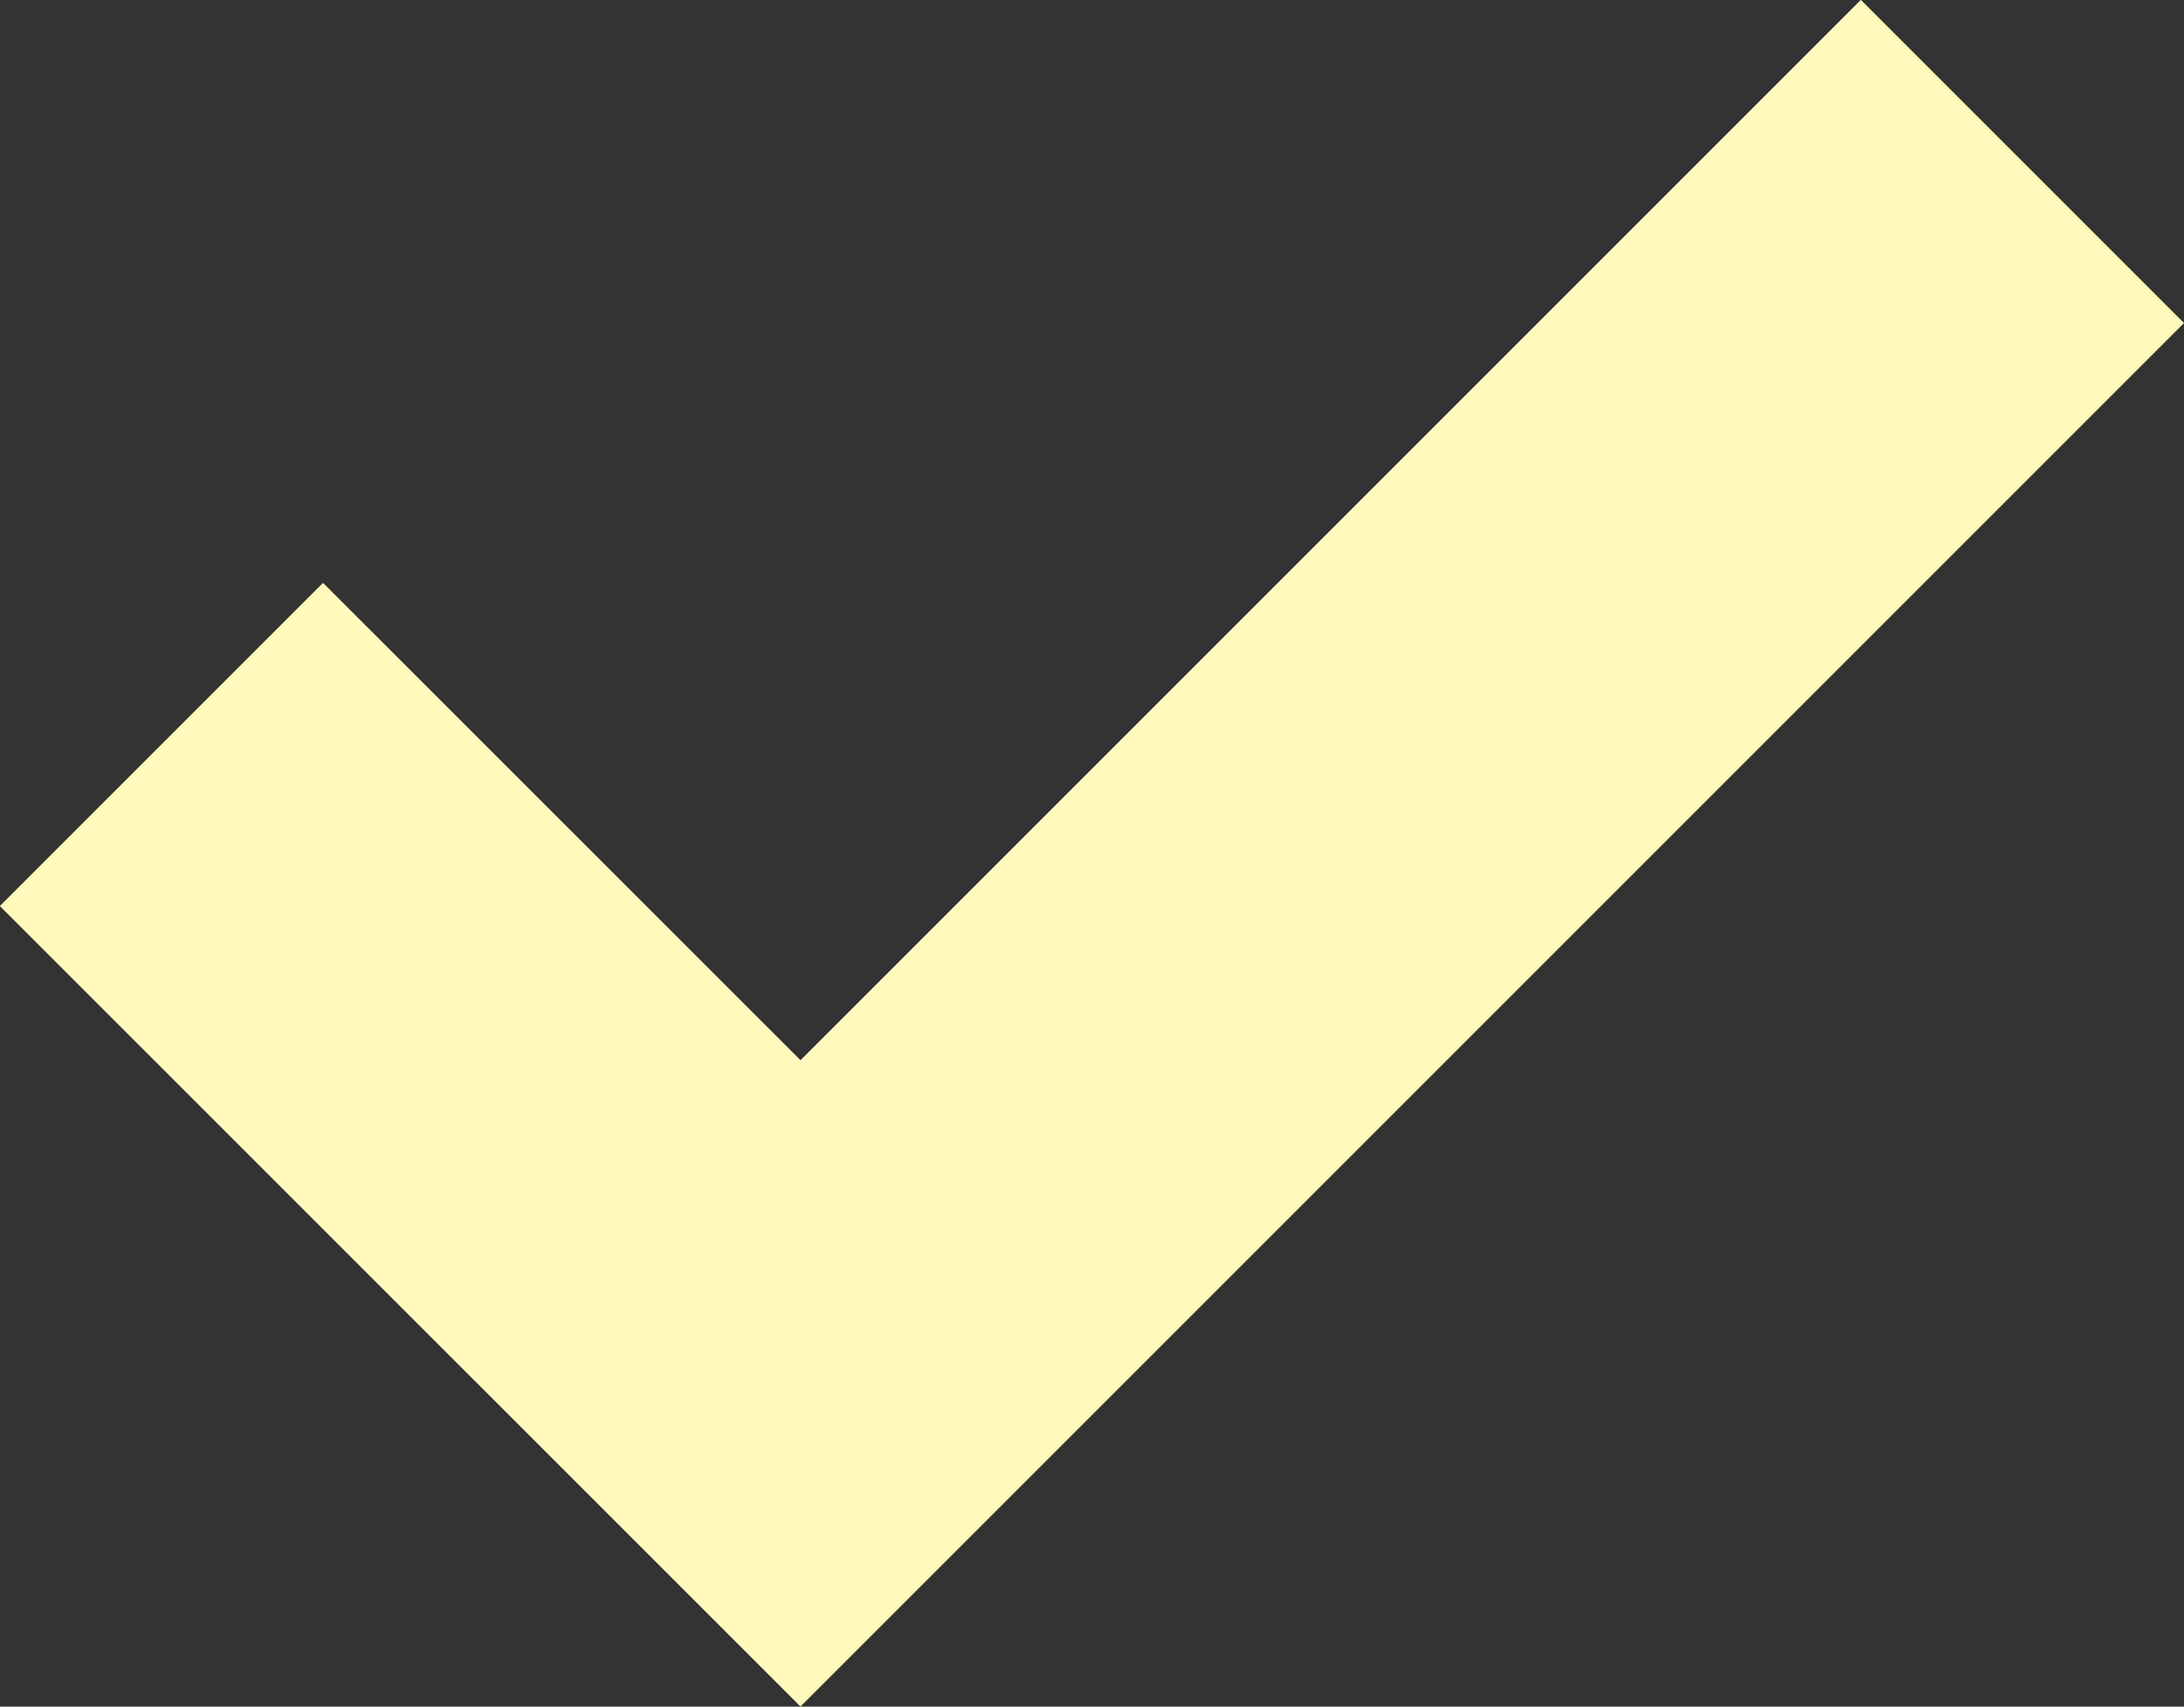 <svg xmlns="http://www.w3.org/2000/svg" width="15.685" height="12.257" viewBox="0 0 15.685 12.257">
  <rect x="0" y="0" width="15.685" height="12.257" fill="#333333" stroke="none"/>
  <path id="패스_125" data-name="패스 125" d="M13.365,0,5.75,7.615,2.321,4.187,0,6.508,5.75,12.257l9.936-9.936Z" transform="translate(-0.001 -0.001)" fill="#fff9bc"/>
</svg>
